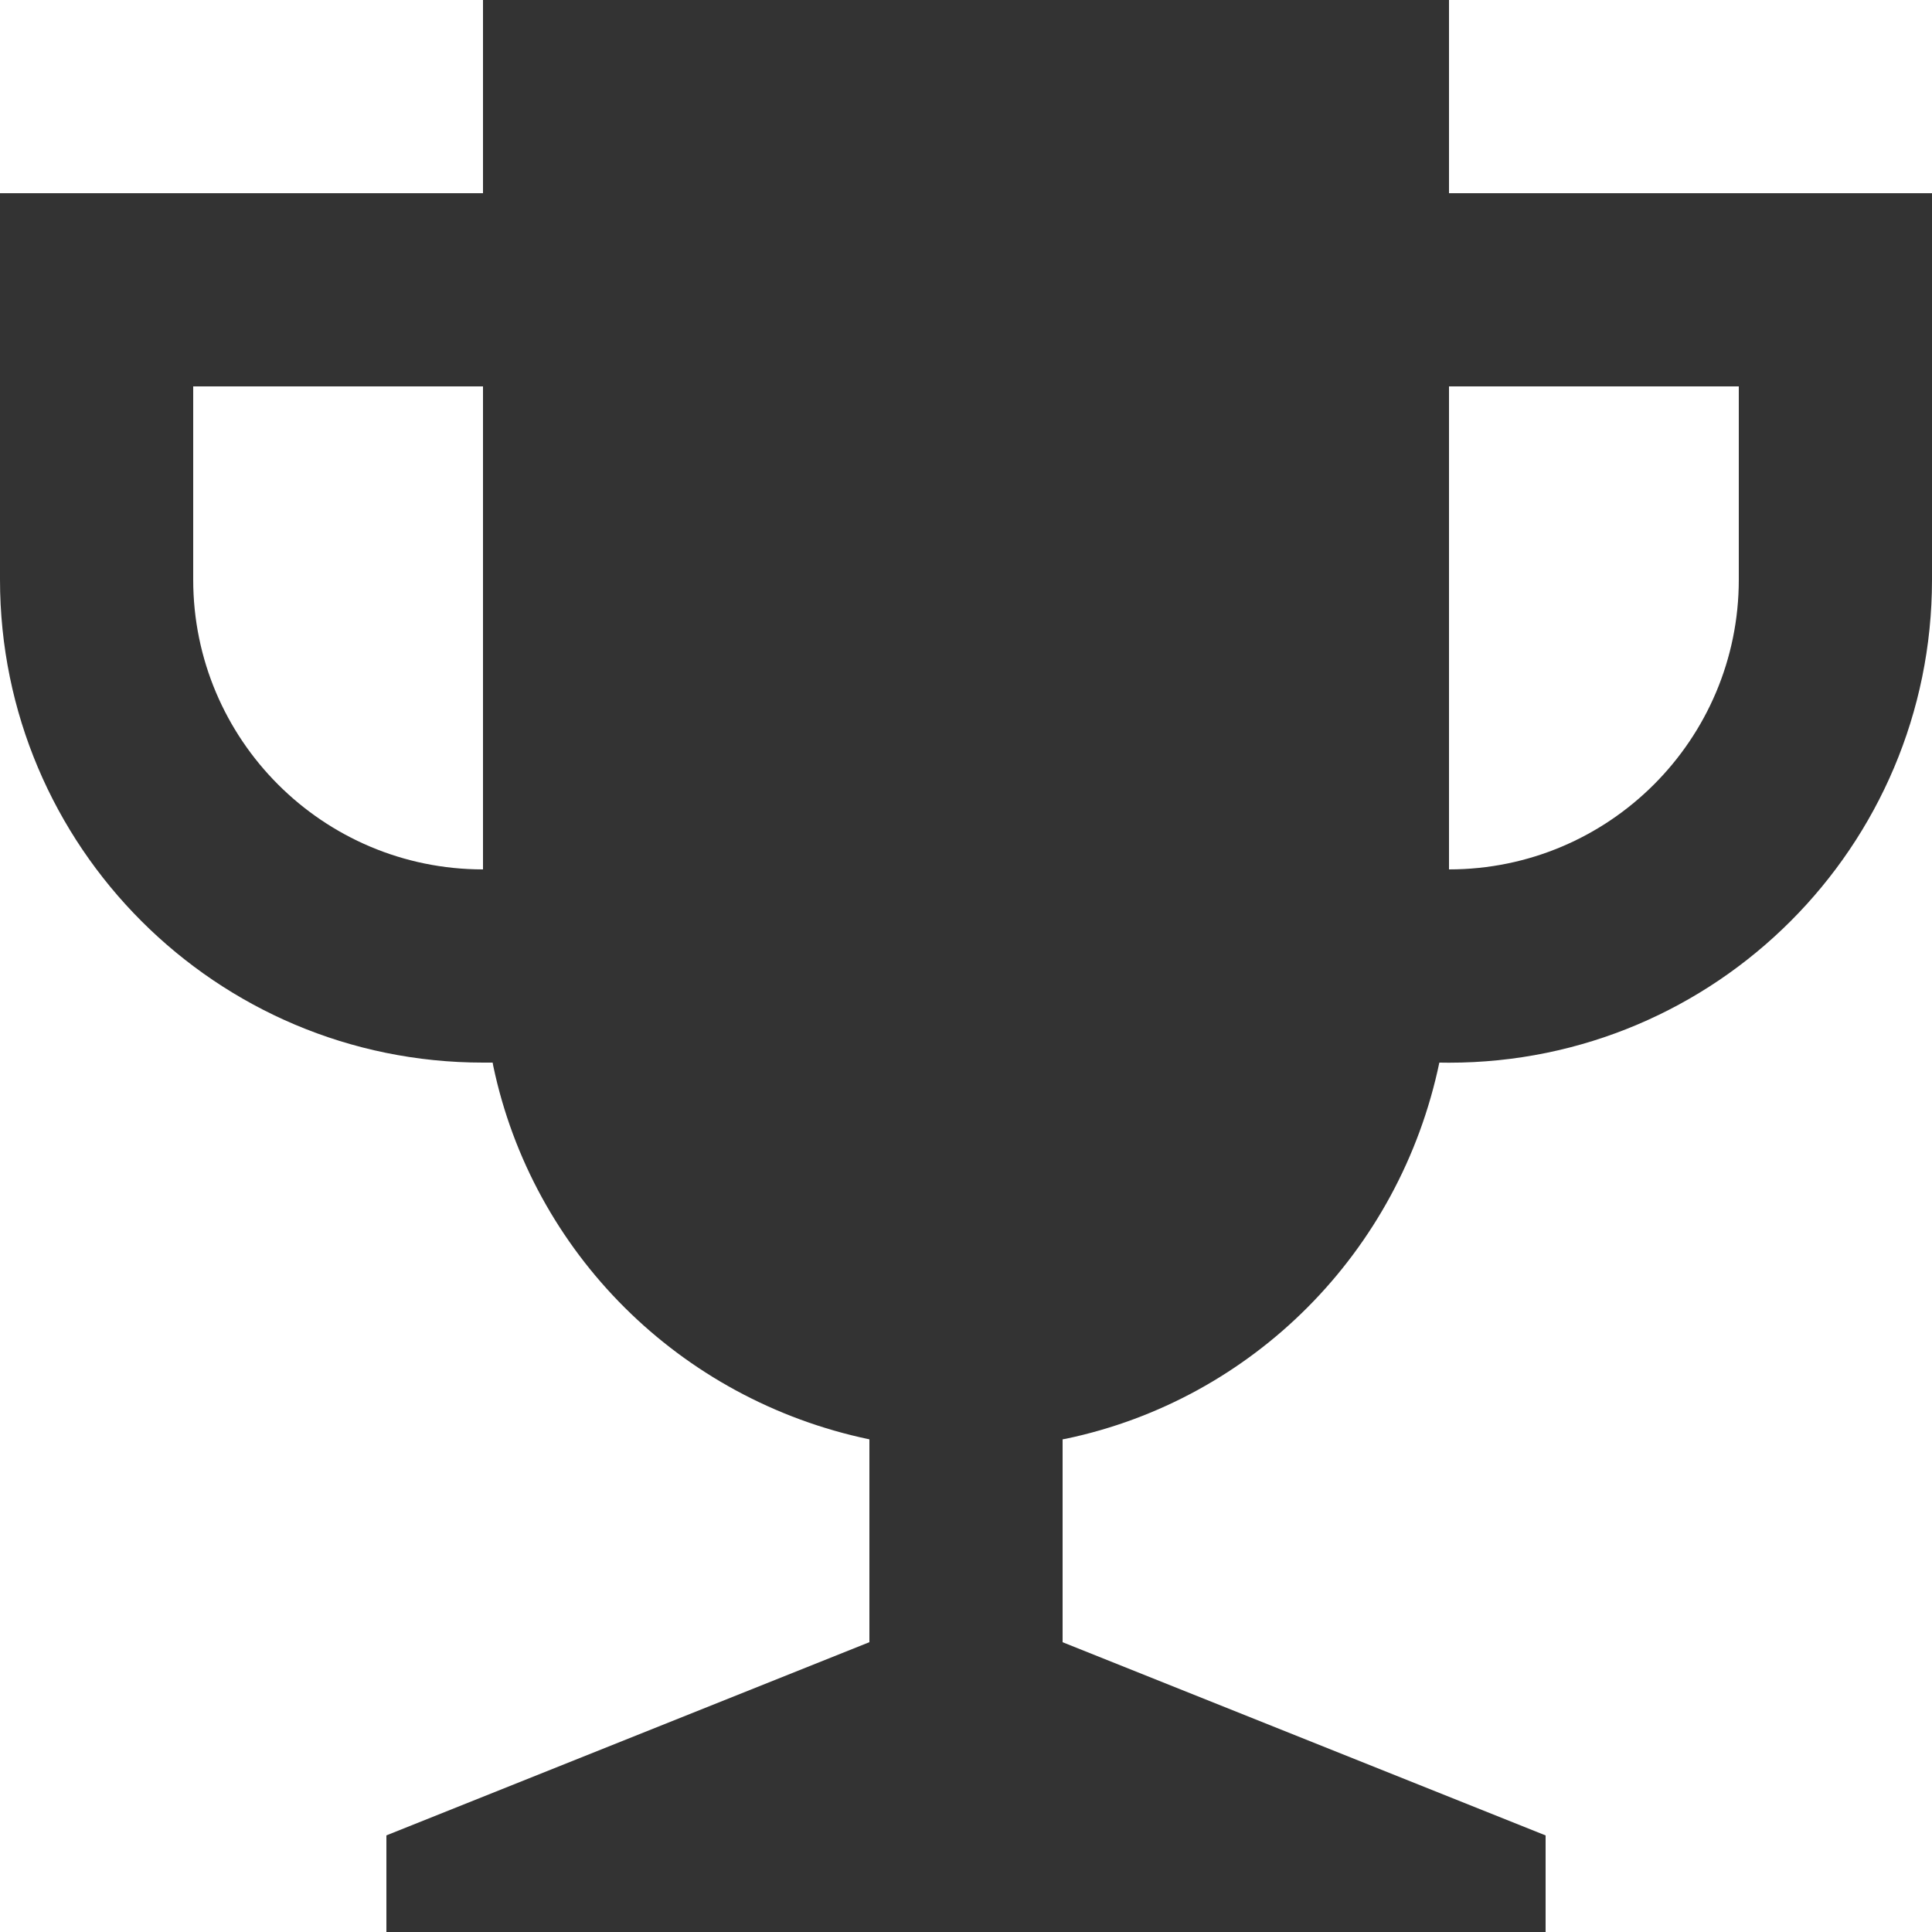 <!-- Generated by IcoMoon.io -->
<svg fill="#333333" version="1.1" xmlns="http://www.w3.org/2000/svg" width="640" height="640" viewBox="0 0 640 640">
<title></title>
<g id="icomoon-ignore">
</g>
<path d="M480 288c53.019 0 96-42.981 96-96v0h64c0 0.009 0 0.021 0 0.032 0 88.366-71.634 160-160 160-1.125 0-2.248-0.012-3.368-0.035l0.168 0.003c-13.162 62.914-61.886 111.637-123.758 124.617l-1.042 0.183v67.2l160 64v32h-384v-32l160-64v-67.2c-62.914-13.162-111.638-61.886-124.617-123.758l-0.183-1.042h-3.2c-88.366 0-160-71.634-160-160v0h64c0 53.019 42.981 96 96 96v0-160h-96v64h-64v-128h160v-64h320v64h160v128h-64v-64h-96v160z"></path>
</svg>
